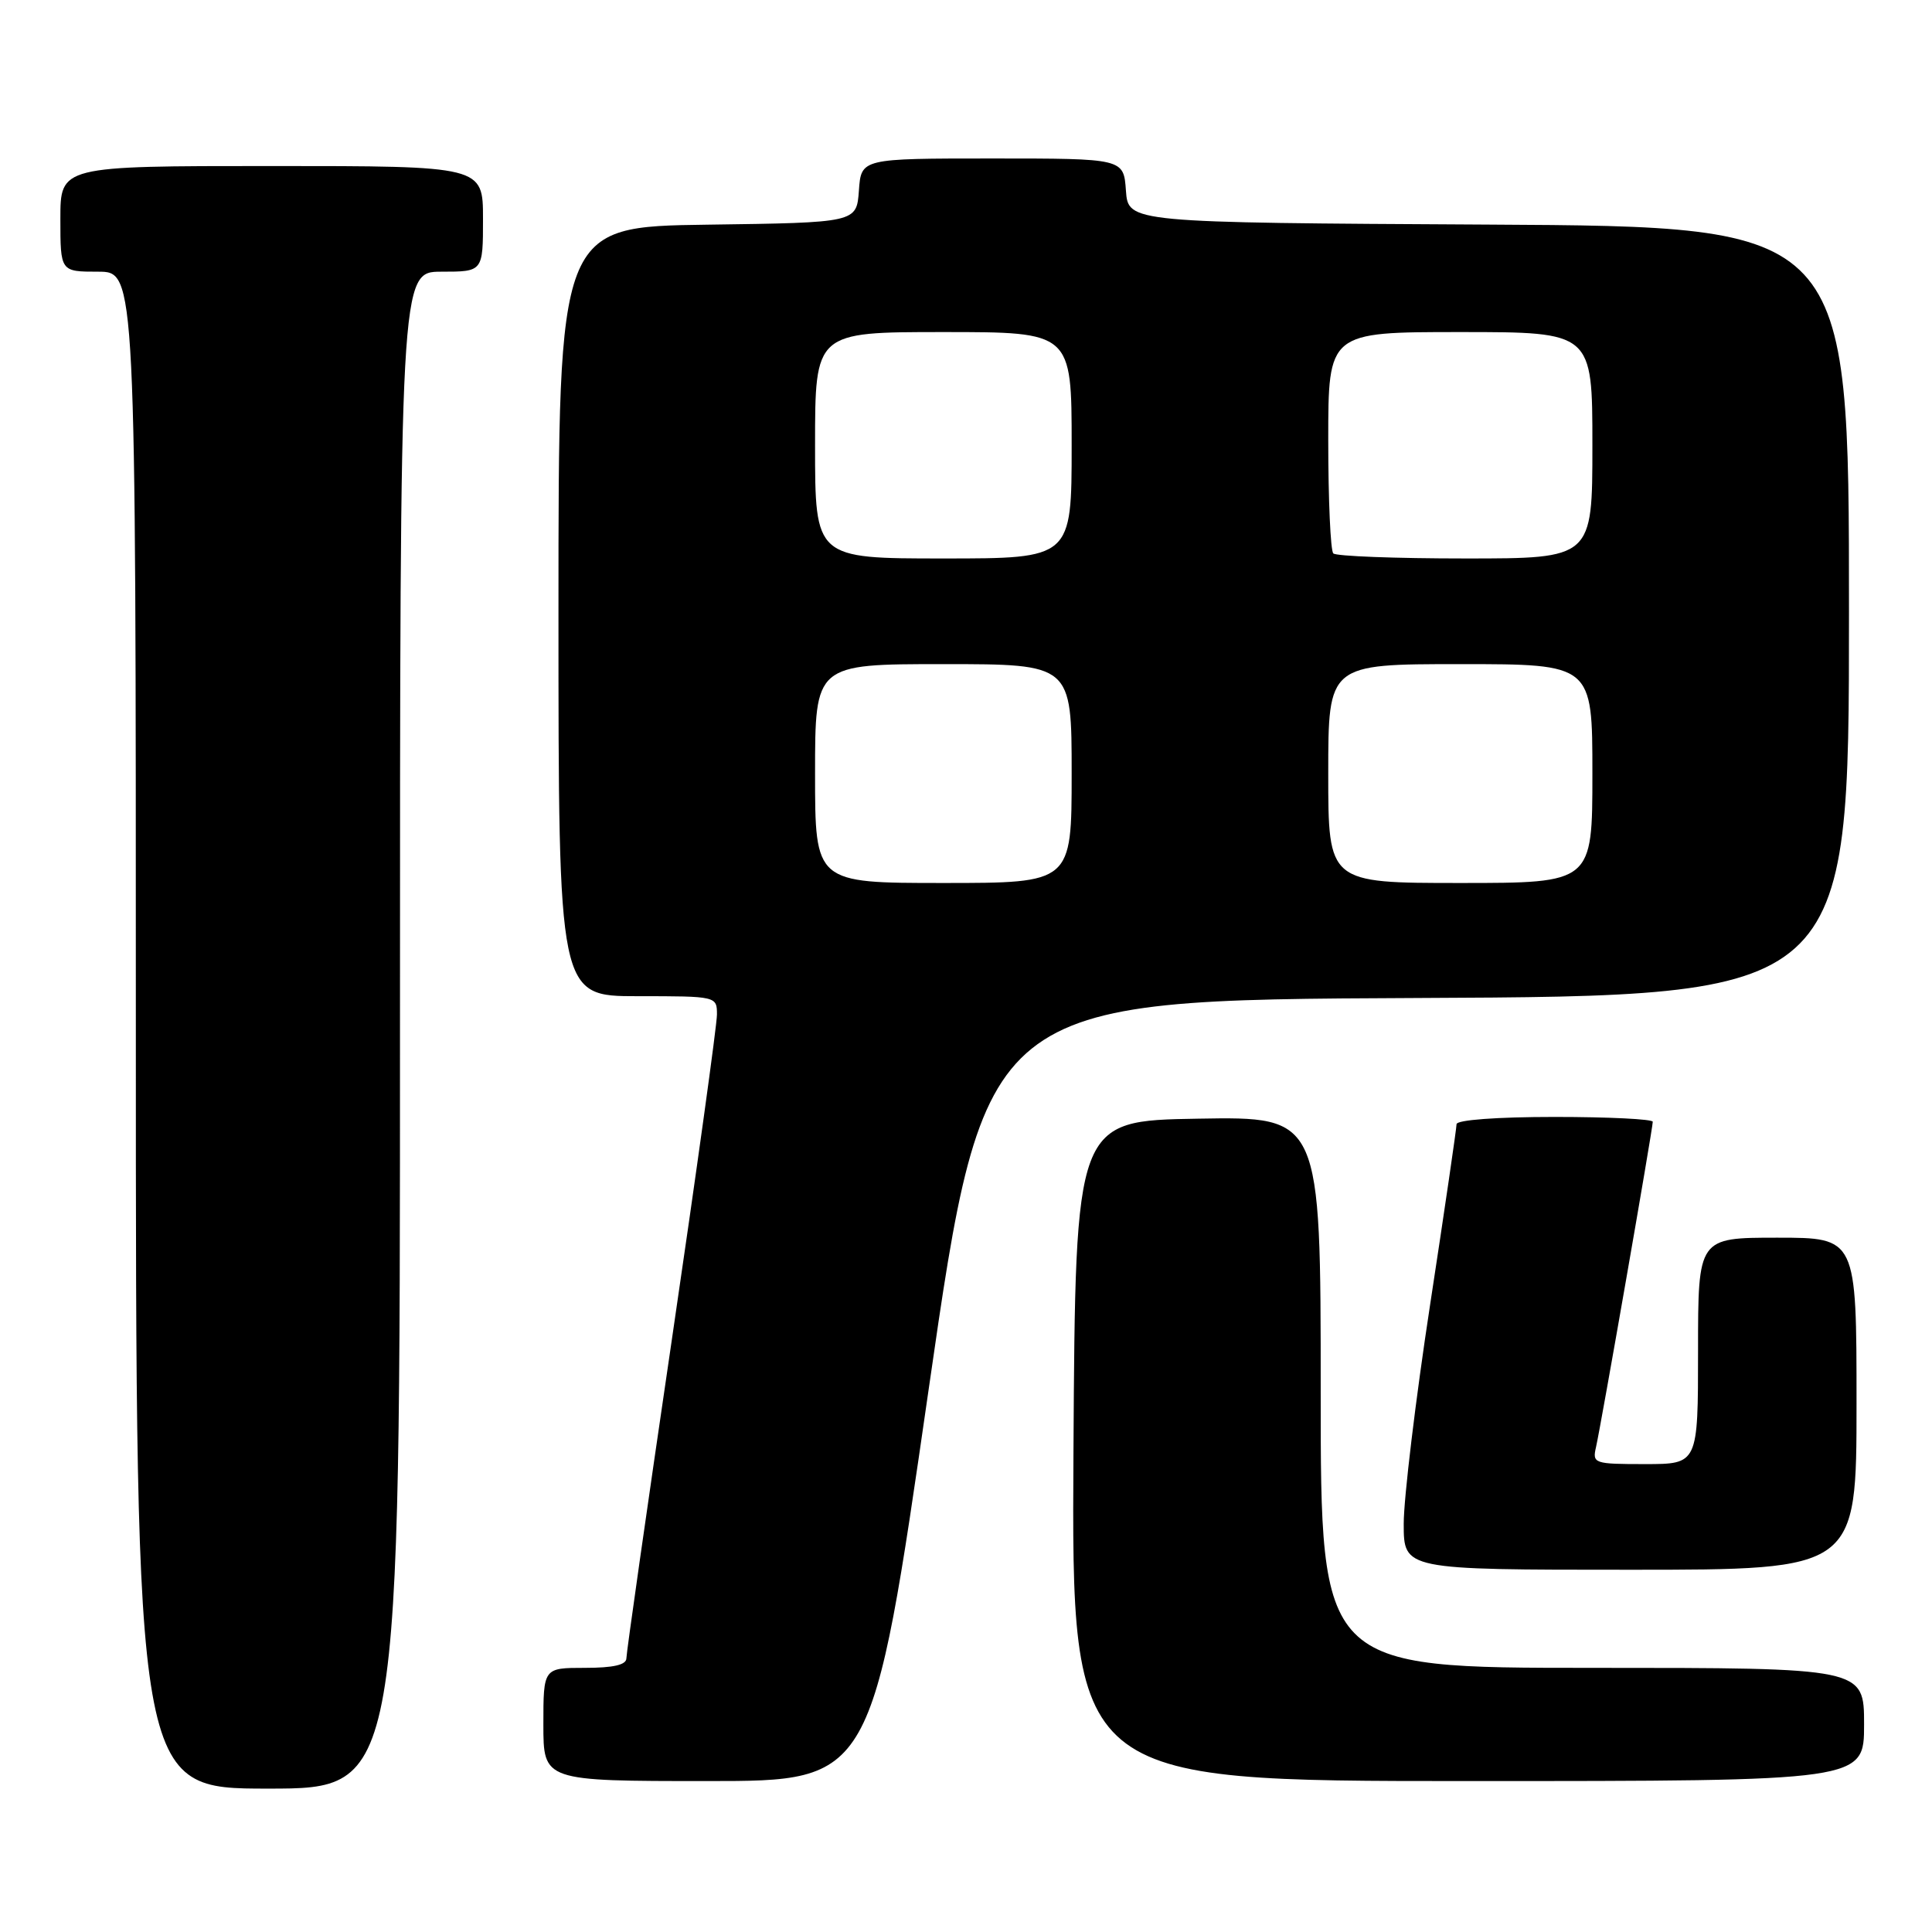 <?xml version="1.0" encoding="UTF-8" standalone="no"?>
<!DOCTYPE svg PUBLIC "-//W3C//DTD SVG 1.1//EN" "http://www.w3.org/Graphics/SVG/1.1/DTD/svg11.dtd" >
<svg xmlns="http://www.w3.org/2000/svg" xmlns:xlink="http://www.w3.org/1999/xlink" version="1.1" viewBox="0 0 256 256">
 <g >
 <path fill="currentColor"
d=" M 53.00 136.50 C 53.00 36.00 53.00 36.00 58.50 36.00 C 64.00 36.00 64.00 36.00 64.00 29.00 C 64.00 22.00 64.00 22.00 36.00 22.00 C 8.00 22.00 8.00 22.00 8.00 29.00 C 8.00 36.00 8.00 36.00 13.00 36.00 C 18.00 36.00 18.00 36.00 18.00 136.50 C 18.00 237.00 18.00 237.00 35.50 237.00 C 53.00 237.00 53.00 237.00 53.00 136.50 Z  M 123.03 184.25 C 130.50 132.50 130.50 132.50 187.75 132.24 C 245.00 131.98 245.00 131.98 245.00 81.00 C 245.00 30.02 245.00 30.02 197.25 29.76 C 149.50 29.50 149.50 29.50 149.19 25.25 C 148.89 21.00 148.89 21.00 131.50 21.00 C 114.11 21.00 114.11 21.00 113.81 25.25 C 113.50 29.50 113.50 29.50 93.75 29.77 C 74.00 30.04 74.00 30.04 74.00 81.02 C 74.00 132.00 74.00 132.00 84.50 132.00 C 94.96 132.00 95.00 132.01 95.00 134.44 C 95.00 135.78 92.30 155.23 89.00 177.67 C 85.70 200.10 83.00 219.02 83.00 219.73 C 83.00 220.60 81.29 221.00 77.50 221.00 C 72.00 221.00 72.00 221.00 72.00 228.50 C 72.00 236.00 72.00 236.00 93.78 236.00 C 115.56 236.00 115.56 236.00 123.03 184.25 Z  M 247.00 228.50 C 247.00 221.00 247.00 221.00 211.00 221.00 C 175.00 221.00 175.00 221.00 175.00 184.48 C 175.00 147.95 175.00 147.95 158.75 148.23 C 142.50 148.50 142.50 148.50 142.24 192.25 C 141.98 236.00 141.98 236.00 194.49 236.00 C 247.00 236.00 247.00 236.00 247.00 228.50 Z  M 246.00 186.00 C 246.00 164.00 246.00 164.00 235.50 164.00 C 225.00 164.00 225.00 164.00 225.00 179.00 C 225.00 194.00 225.00 194.00 217.98 194.00 C 211.21 194.00 210.98 193.92 211.48 191.75 C 212.12 188.97 219.00 149.54 219.00 148.64 C 219.00 148.29 213.15 148.00 206.00 148.00 C 198.33 148.00 193.00 148.40 193.00 148.96 C 193.00 149.49 191.43 160.25 189.50 172.86 C 187.57 185.47 186.00 198.54 186.00 201.90 C 186.00 208.00 186.00 208.00 216.00 208.00 C 246.00 208.00 246.00 208.00 246.00 186.00 Z  M 108.00 102.50 C 108.00 88.00 108.00 88.00 125.00 88.00 C 142.00 88.00 142.00 88.00 142.00 102.50 C 142.00 117.00 142.00 117.00 125.00 117.00 C 108.00 117.00 108.00 117.00 108.00 102.50 Z  M 176.00 102.50 C 176.00 88.00 176.00 88.00 193.50 88.00 C 211.00 88.00 211.00 88.00 211.00 102.50 C 211.00 117.00 211.00 117.00 193.50 117.00 C 176.00 117.00 176.00 117.00 176.00 102.50 Z  M 108.00 59.00 C 108.00 44.00 108.00 44.00 125.00 44.00 C 142.00 44.00 142.00 44.00 142.00 59.00 C 142.00 74.00 142.00 74.00 125.00 74.00 C 108.00 74.00 108.00 74.00 108.00 59.00 Z  M 176.67 73.33 C 176.30 72.97 176.00 66.22 176.00 58.33 C 176.00 44.00 176.00 44.00 193.50 44.00 C 211.00 44.00 211.00 44.00 211.00 59.00 C 211.00 74.00 211.00 74.00 194.17 74.00 C 184.91 74.00 177.03 73.70 176.67 73.33 Z "/>
</g>
</svg>